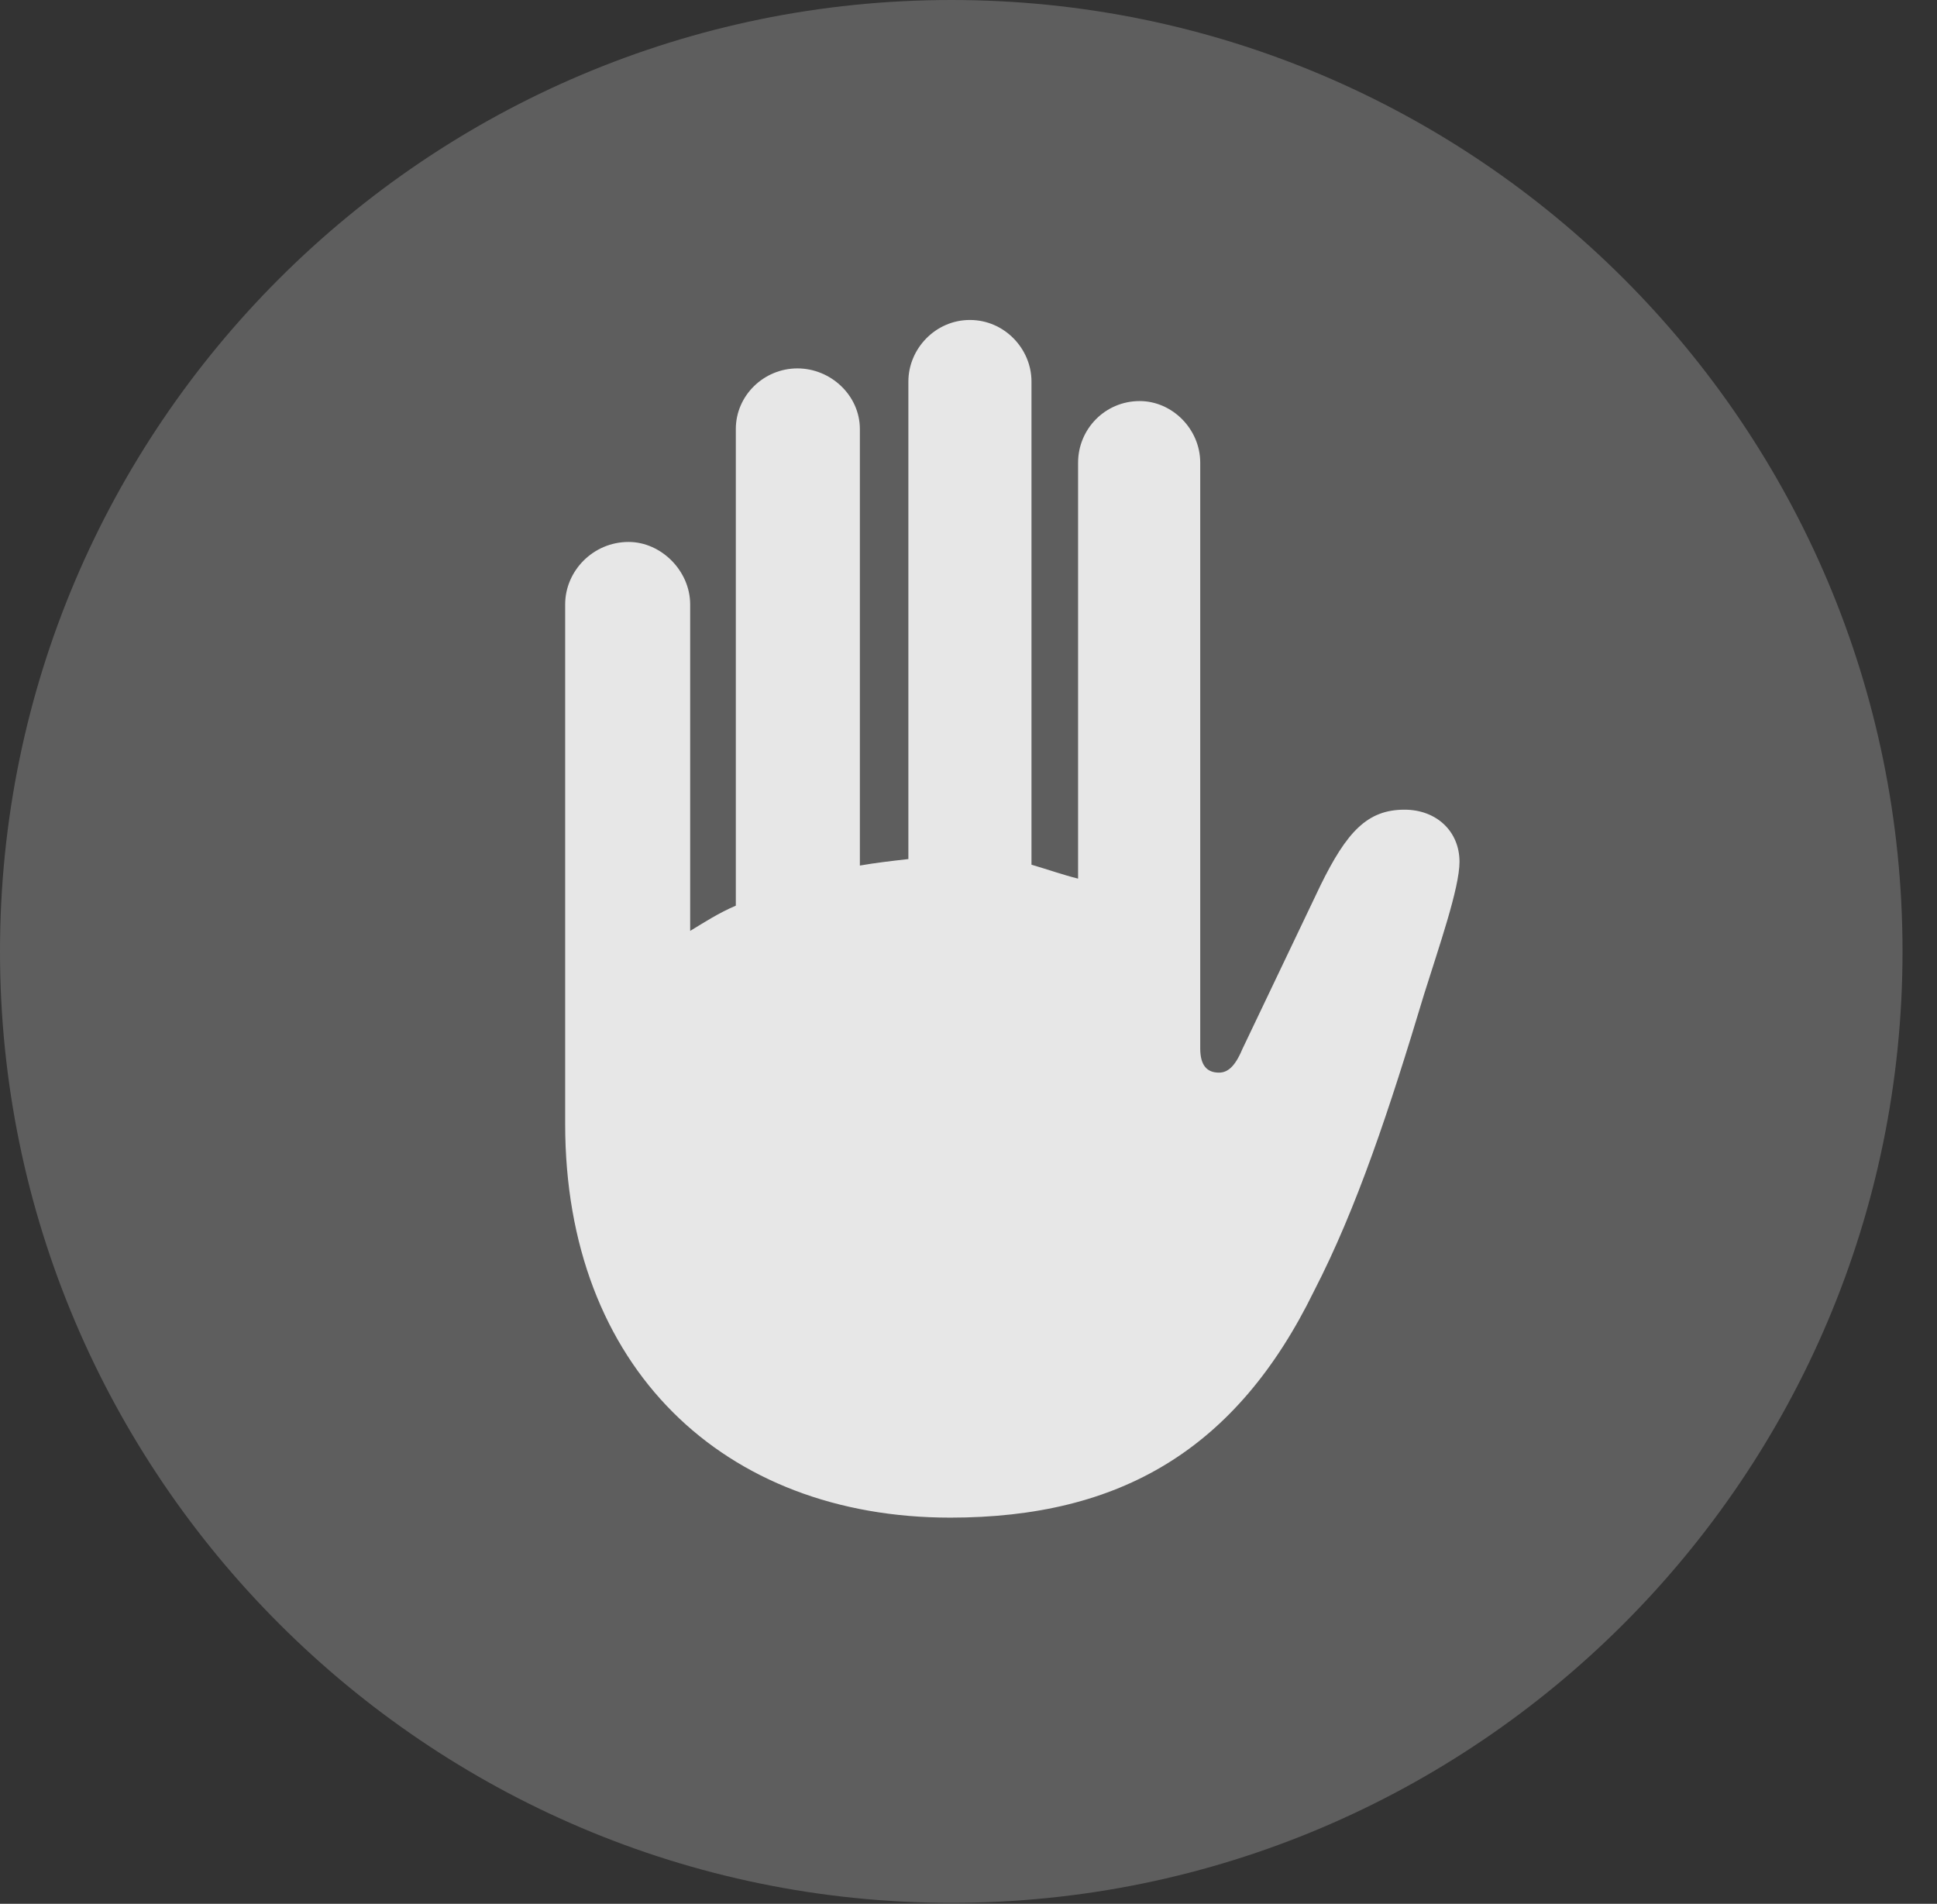 <?xml version="1.0" encoding="UTF-8"?>
<!--Generator: Apple Native CoreSVG 341-->
<!DOCTYPE svg
PUBLIC "-//W3C//DTD SVG 1.1//EN"
       "http://www.w3.org/Graphics/SVG/1.1/DTD/svg11.dtd">
<svg version="1.1" xmlns="http://www.w3.org/2000/svg" xmlns:xlink="http://www.w3.org/1999/xlink" viewBox="0 0 20.283 19.932">
 <rect x="0" y="0" width="20.283" height="19.932" fill="#333333" stroke="none"/>
 <g>
  <rect height="19.932" opacity="0" width="20.283" x="0" y="0"/>
  <path d="M9.961 19.922C15.459 19.922 19.922 15.449 19.922 9.961C19.922 4.463 15.459 0 9.961 0C4.473 0 0 4.463 0 9.961C0 15.449 4.473 19.922 9.961 19.922Z" fill="white" fill-opacity="0.212"/>
  <path d="M5.918 11.768L5.918 6.328C5.918 5.977 6.211 5.674 6.582 5.674C6.924 5.674 7.227 5.977 7.227 6.328L7.227 9.746C7.373 9.658 7.52 9.561 7.705 9.482L7.705 4.492C7.705 4.141 7.998 3.857 8.35 3.857C8.701 3.857 9.004 4.141 9.004 4.492L9.004 9.062C9.17 9.033 9.336 9.014 9.512 8.994L9.512 3.994C9.512 3.652 9.795 3.35 10.156 3.35C10.518 3.35 10.801 3.652 10.801 3.994L10.801 9.053C10.967 9.102 11.133 9.16 11.289 9.199L11.289 4.844C11.289 4.492 11.572 4.199 11.934 4.199C12.275 4.199 12.568 4.492 12.568 4.844L12.568 10.977C12.568 11.152 12.637 11.23 12.764 11.23C12.852 11.23 12.93 11.172 13.008 10.986L13.828 9.268C14.102 8.711 14.316 8.477 14.707 8.477C15.039 8.477 15.283 8.701 15.283 9.023C15.283 9.297 15.068 9.912 14.912 10.41C14.551 11.611 14.209 12.646 13.76 13.516C12.949 15.176 11.729 15.889 9.951 15.889C7.578 15.889 5.918 14.316 5.918 11.768Z" fill="white" fill-opacity="0.85"/>
 </g>
</svg>
